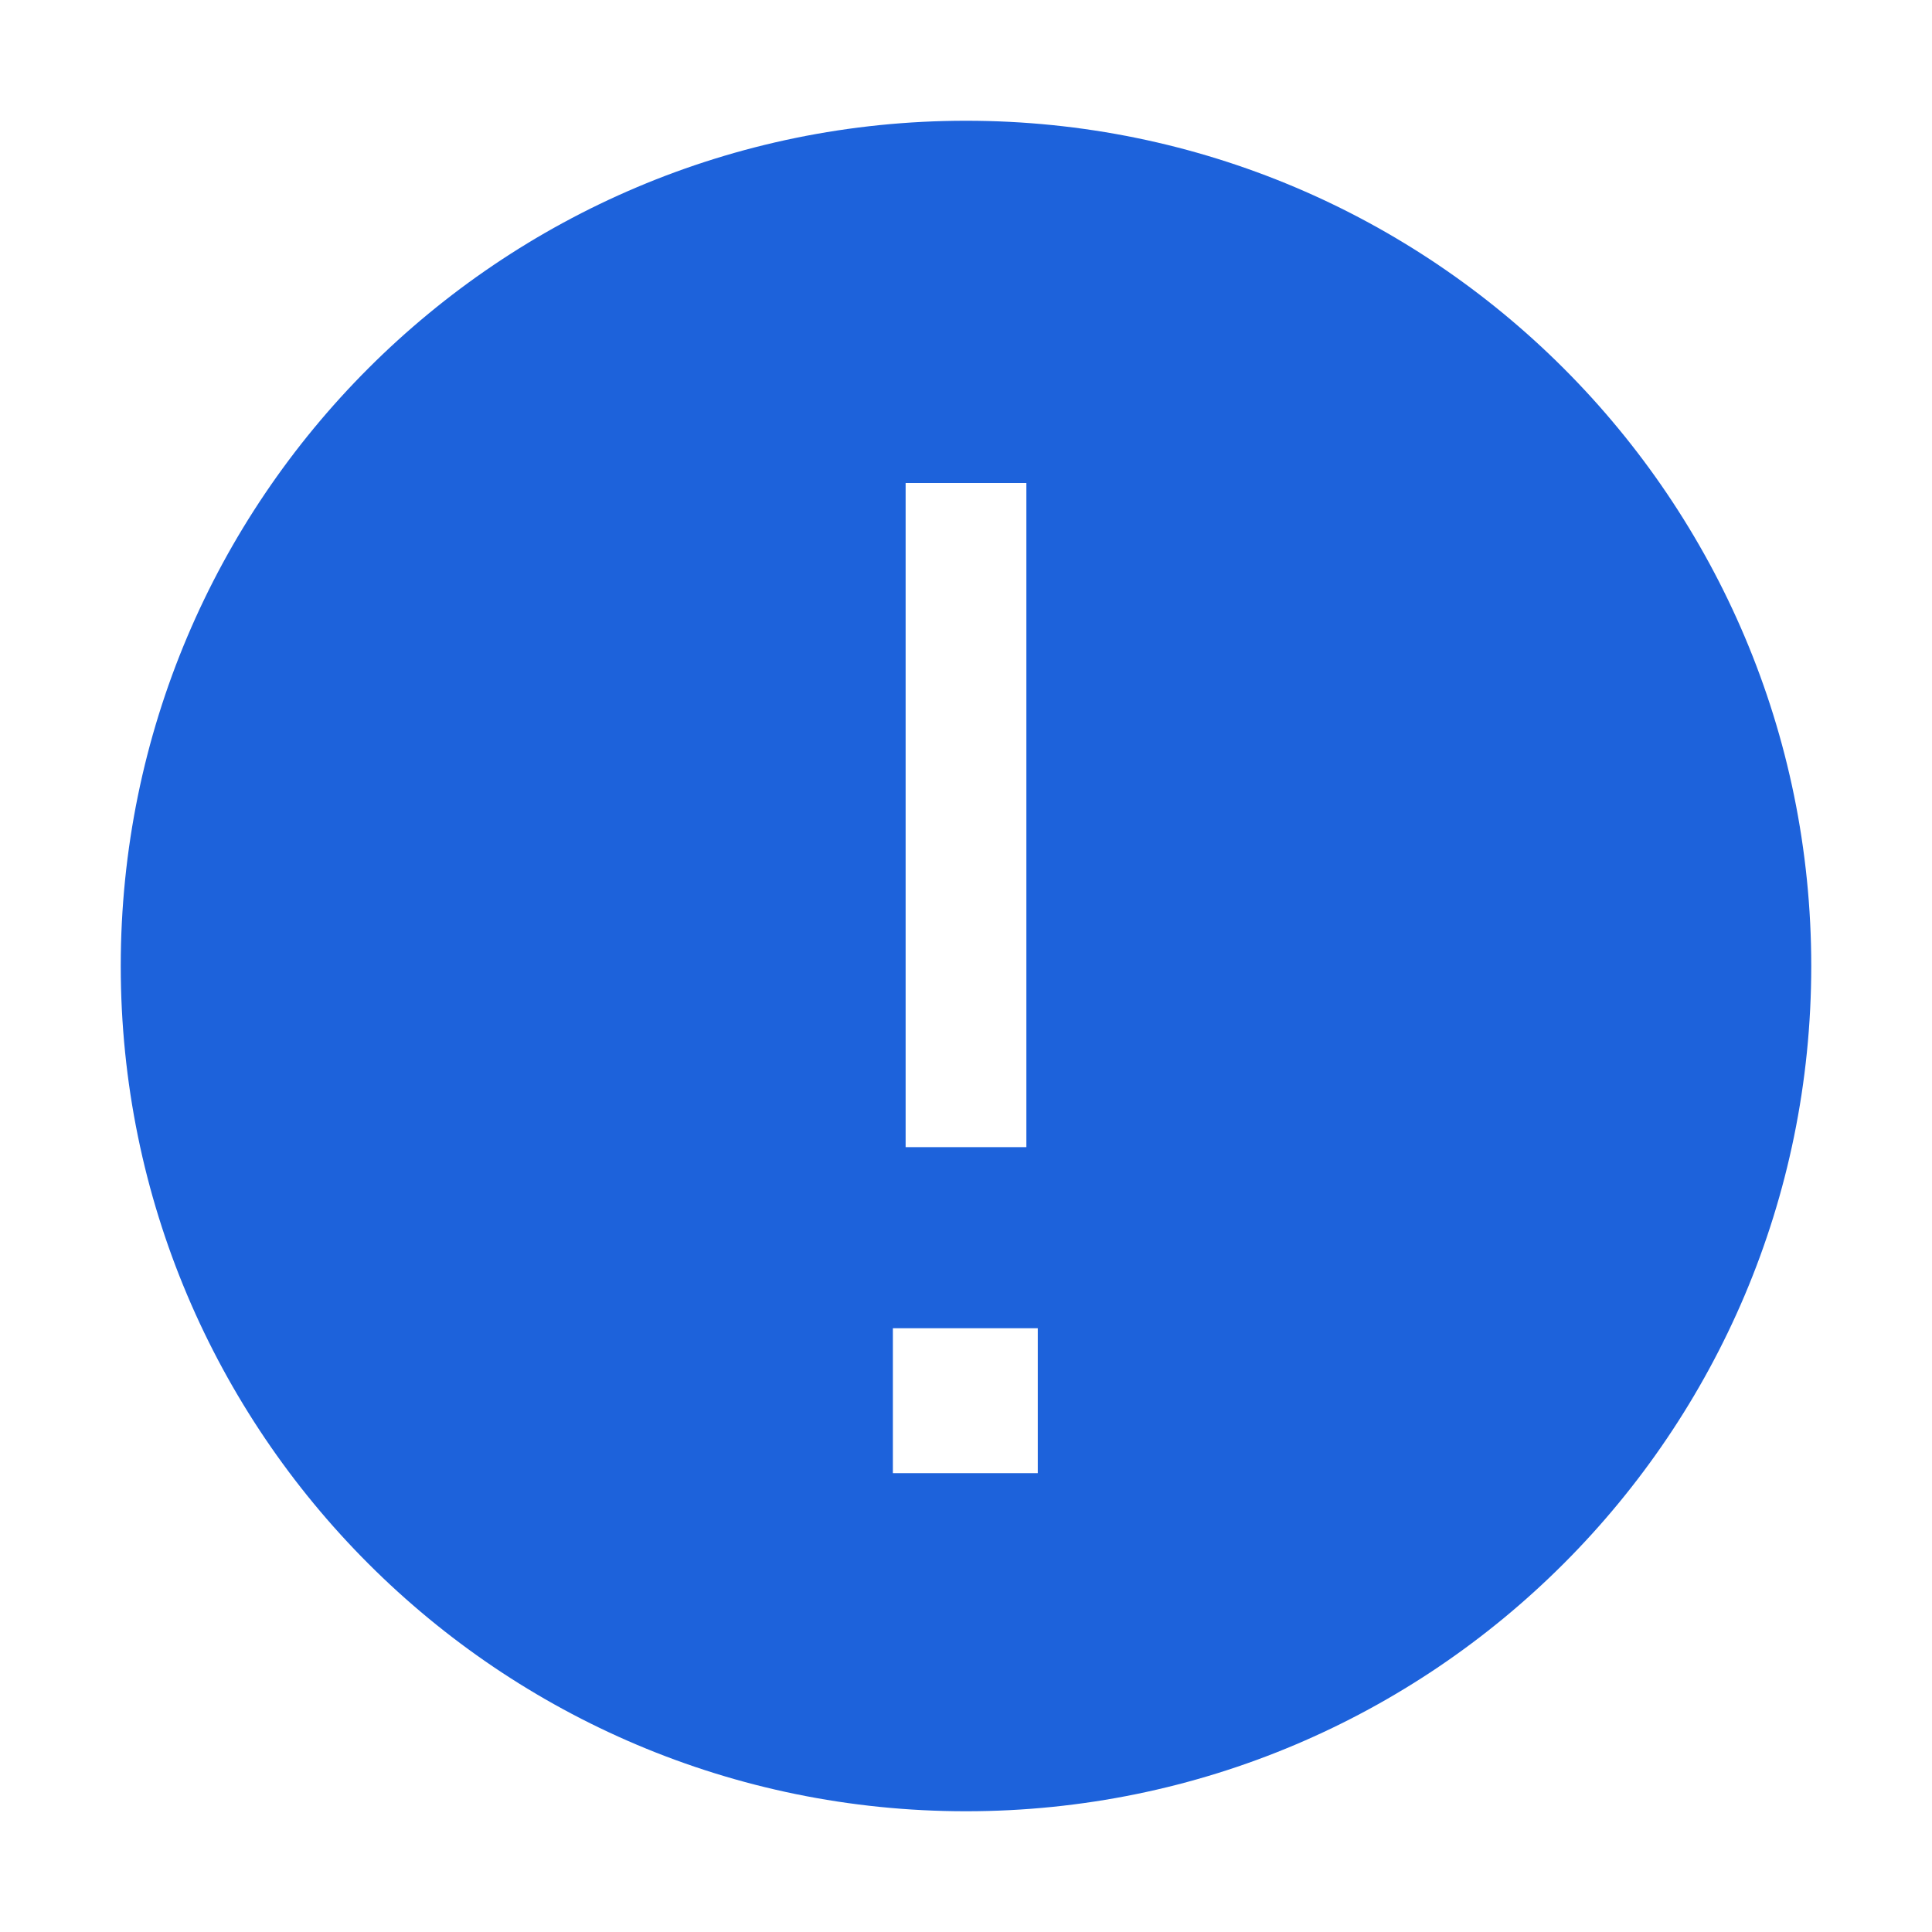 <svg xmlns="http://www.w3.org/2000/svg" xmlns:xlink="http://www.w3.org/1999/xlink" fill="none" version="1.1" width="20" height="20" viewBox="0 0 20 20"><g style="mix-blend-mode:passthrough"><g style="mix-blend-mode:passthrough"><path d="M18.75,10C18.75,5.168,14.832,1.25,10,1.25C5.168,1.25,1.25,5.168,1.25,10C1.25,14.832,5.168,18.75,10,18.75C14.832,18.75,18.75,14.832,18.75,10ZM10.625,5C10.625,5,10.625,11.875,10.625,11.875C10.625,11.875,9.375,11.875,9.375,11.875C9.375,11.875,9.375,5,9.375,5C9.375,5,10.625,5,10.625,5ZM9.243,13.75C9.243,13.75,10.743,13.75,10.743,13.75C10.743,13.75,10.743,15.25,10.743,15.25C10.743,15.25,9.243,15.25,9.243,15.25C9.243,15.25,9.243,13.75,9.243,13.75Z" fill="#1D62DB" fill-opacity="1"/></g></g></svg>